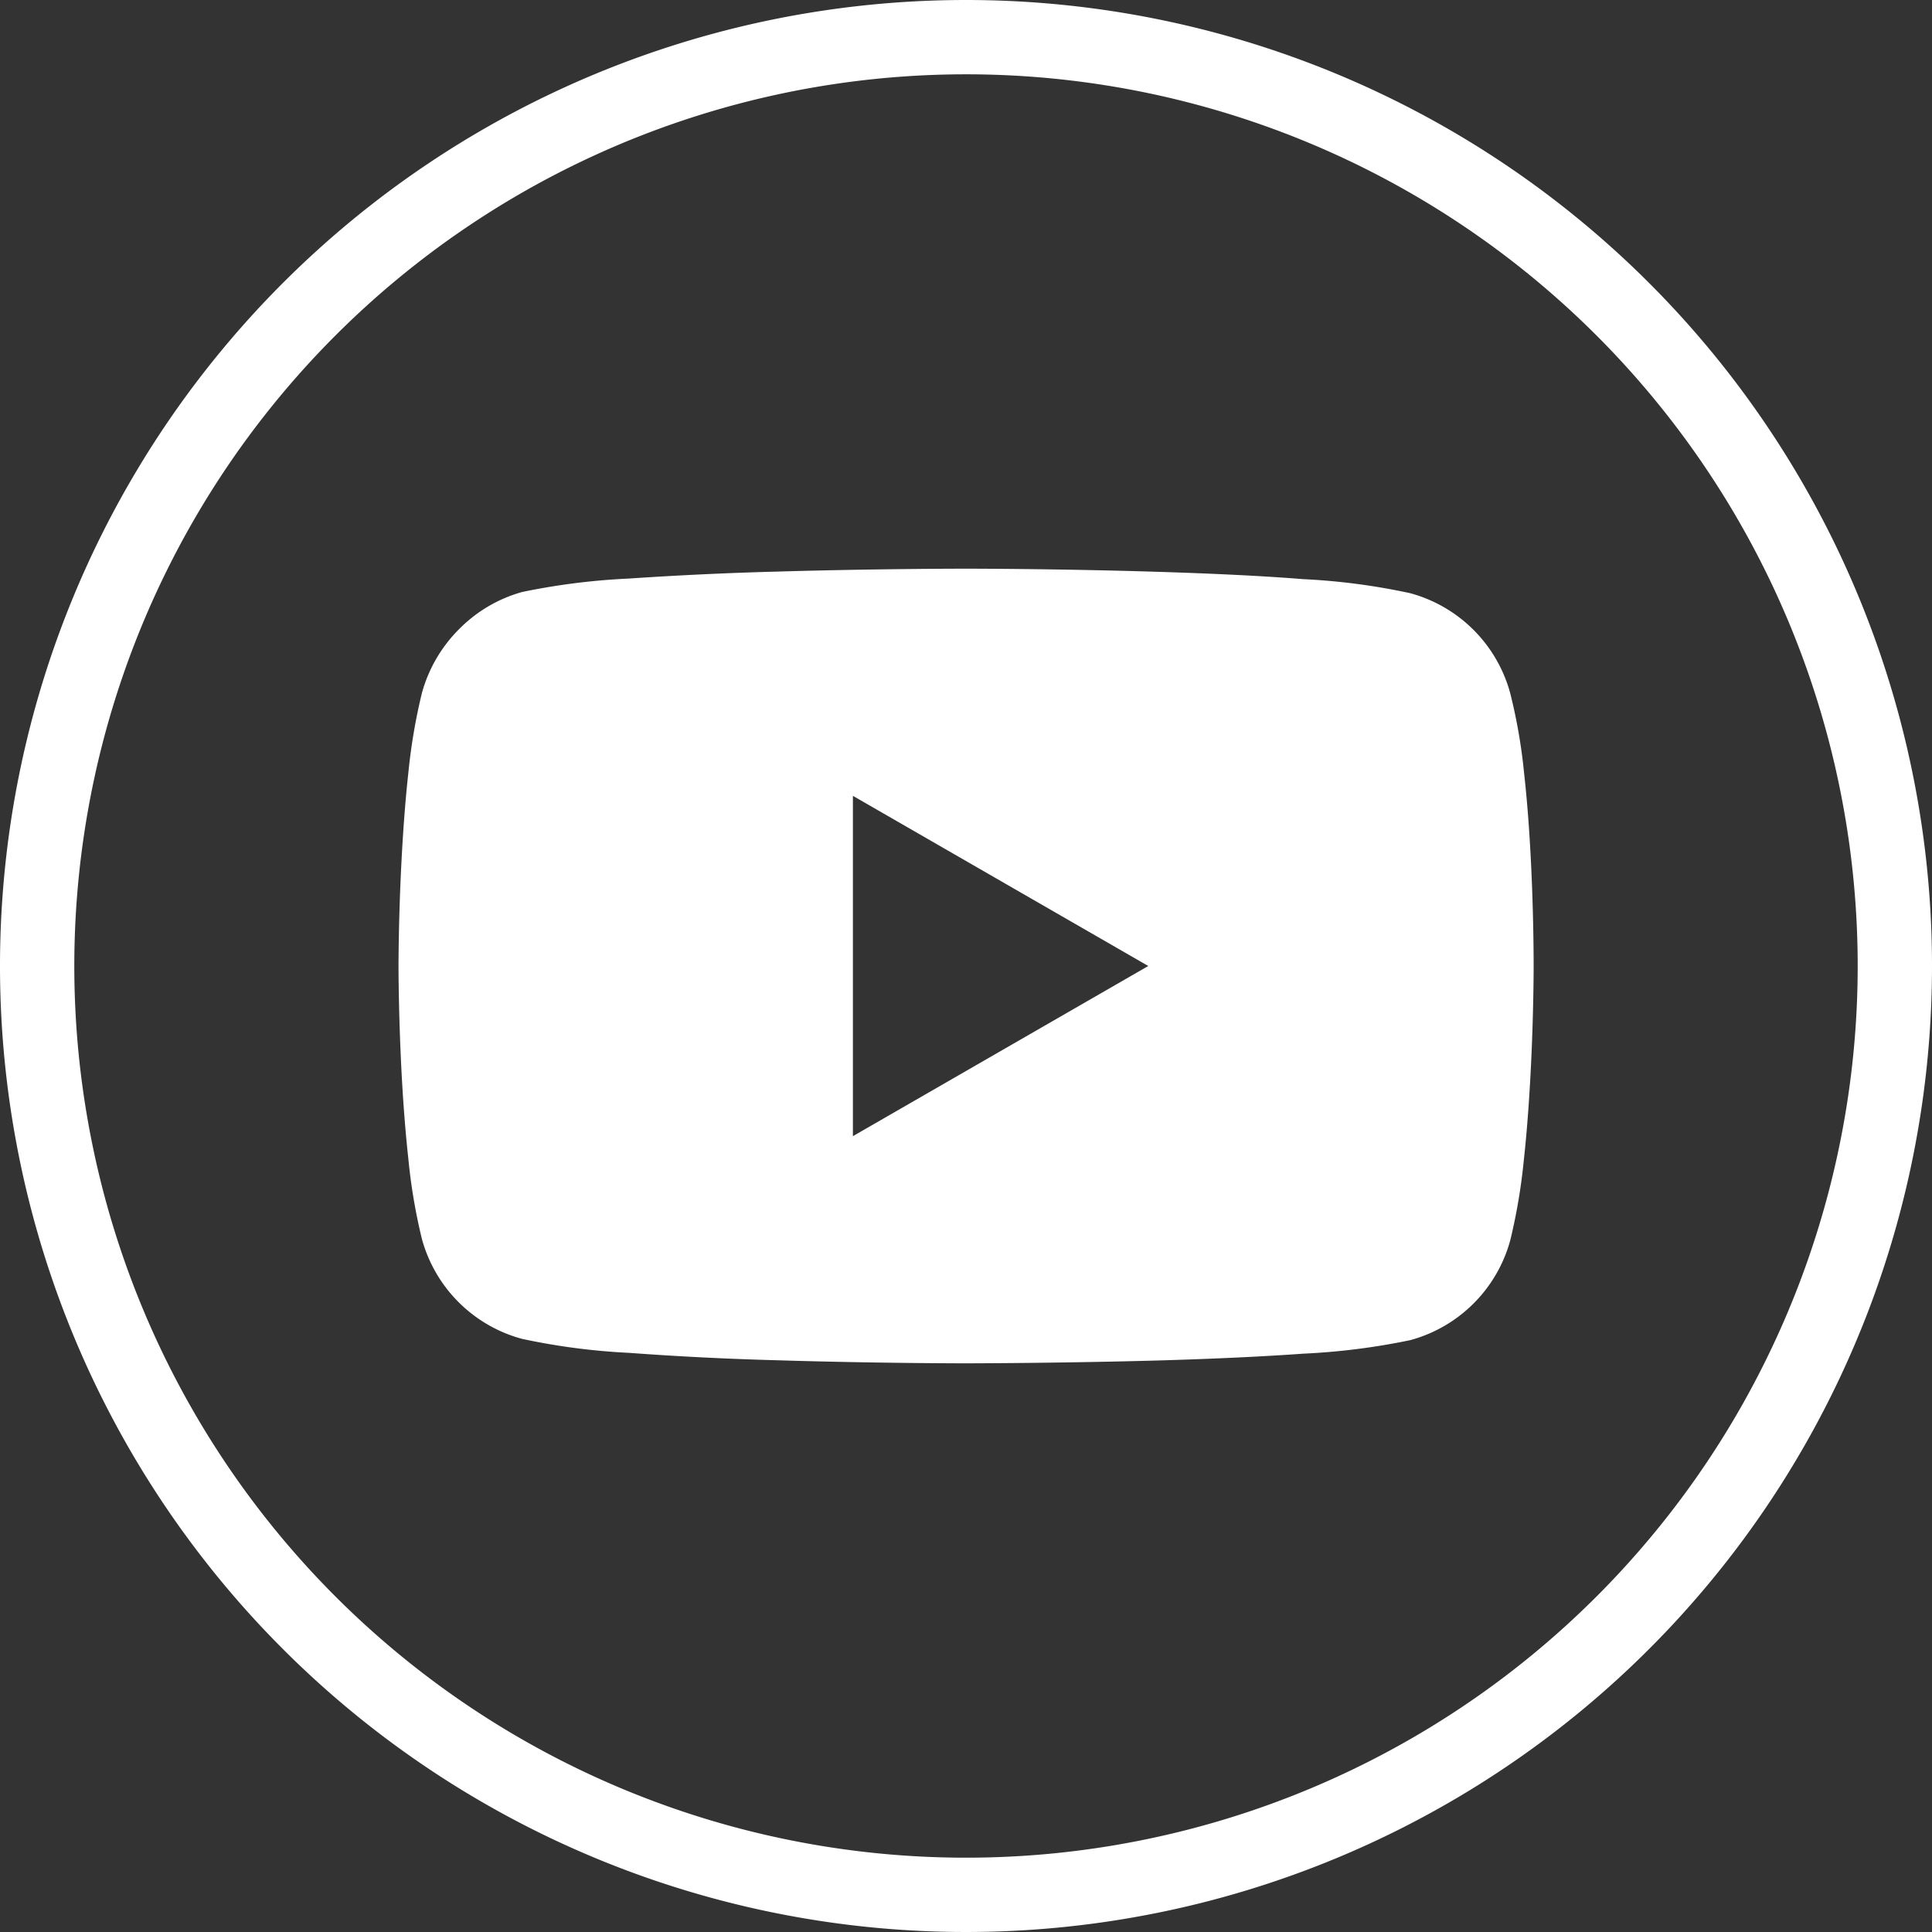 <svg xmlns="http://www.w3.org/2000/svg" width="26" height="26" viewBox="0 0 26 26">
    <rect x="0" y="0" width="26" height="26" fill="#333333" stroke="none"/>
    <path data-name="Контур 7279" d="M12.5 0A12.5 12.5 0 1 0 25 12.5 12.5 12.5 0 0 0 12.5 0z" style="fill:none;stroke:#fff" transform="translate(.5 .5)"/>
    <g data-name="Сгруппировать 405">
        <path data-name="Исключение 1" d="M7.637 10.694c-.012 0-1.207 0-2.535-.041a42.042 42.042 0 0 1-2-.1 8.869 8.869 0 0 1-1.443-.189A1.914 1.914 0 0 1 .315 9.021a7.6 7.6 0 0 1-.182-1.073C.094 7.594.062 7.188.039 6.74 0 5.979 0 5.353 0 5.347s0-.629.039-1.389c.023-.447.054-.853.093-1.207a7.752 7.752 0 0 1 .183-1.078 1.938 1.938 0 0 1 .5-.859 1.914 1.914 0 0 1 .848-.5A9.07 9.07 0 0 1 3.1.133a48.65 48.65 0 0 1 2-.094C6.426 0 7.625 0 7.637 0s1.211 0 2.54.041c.781.024 1.453.056 2 .1a8.745 8.745 0 0 1 1.438.189 1.914 1.914 0 0 1 1.346 1.346 7.337 7.337 0 0 1 .187 1.08c.04.355.071.763.093 1.211.037.751.035 1.369.035 1.395 0 .006 0 .629-.039 1.389-.023.447-.054.853-.093 1.207a7.754 7.754 0 0 1-.182 1.078 1.914 1.914 0 0 1-1.346 1.346 9.073 9.073 0 0 1-1.438.182c-.545.039-1.218.071-2 .093-1.331.036-2.529.037-2.541.037zM6.115 3.057v4.58l3.975-2.29-3.975-2.29z" transform="translate(5.363 7.653)" style="fill:#fff"/>
    </g>
</svg>
